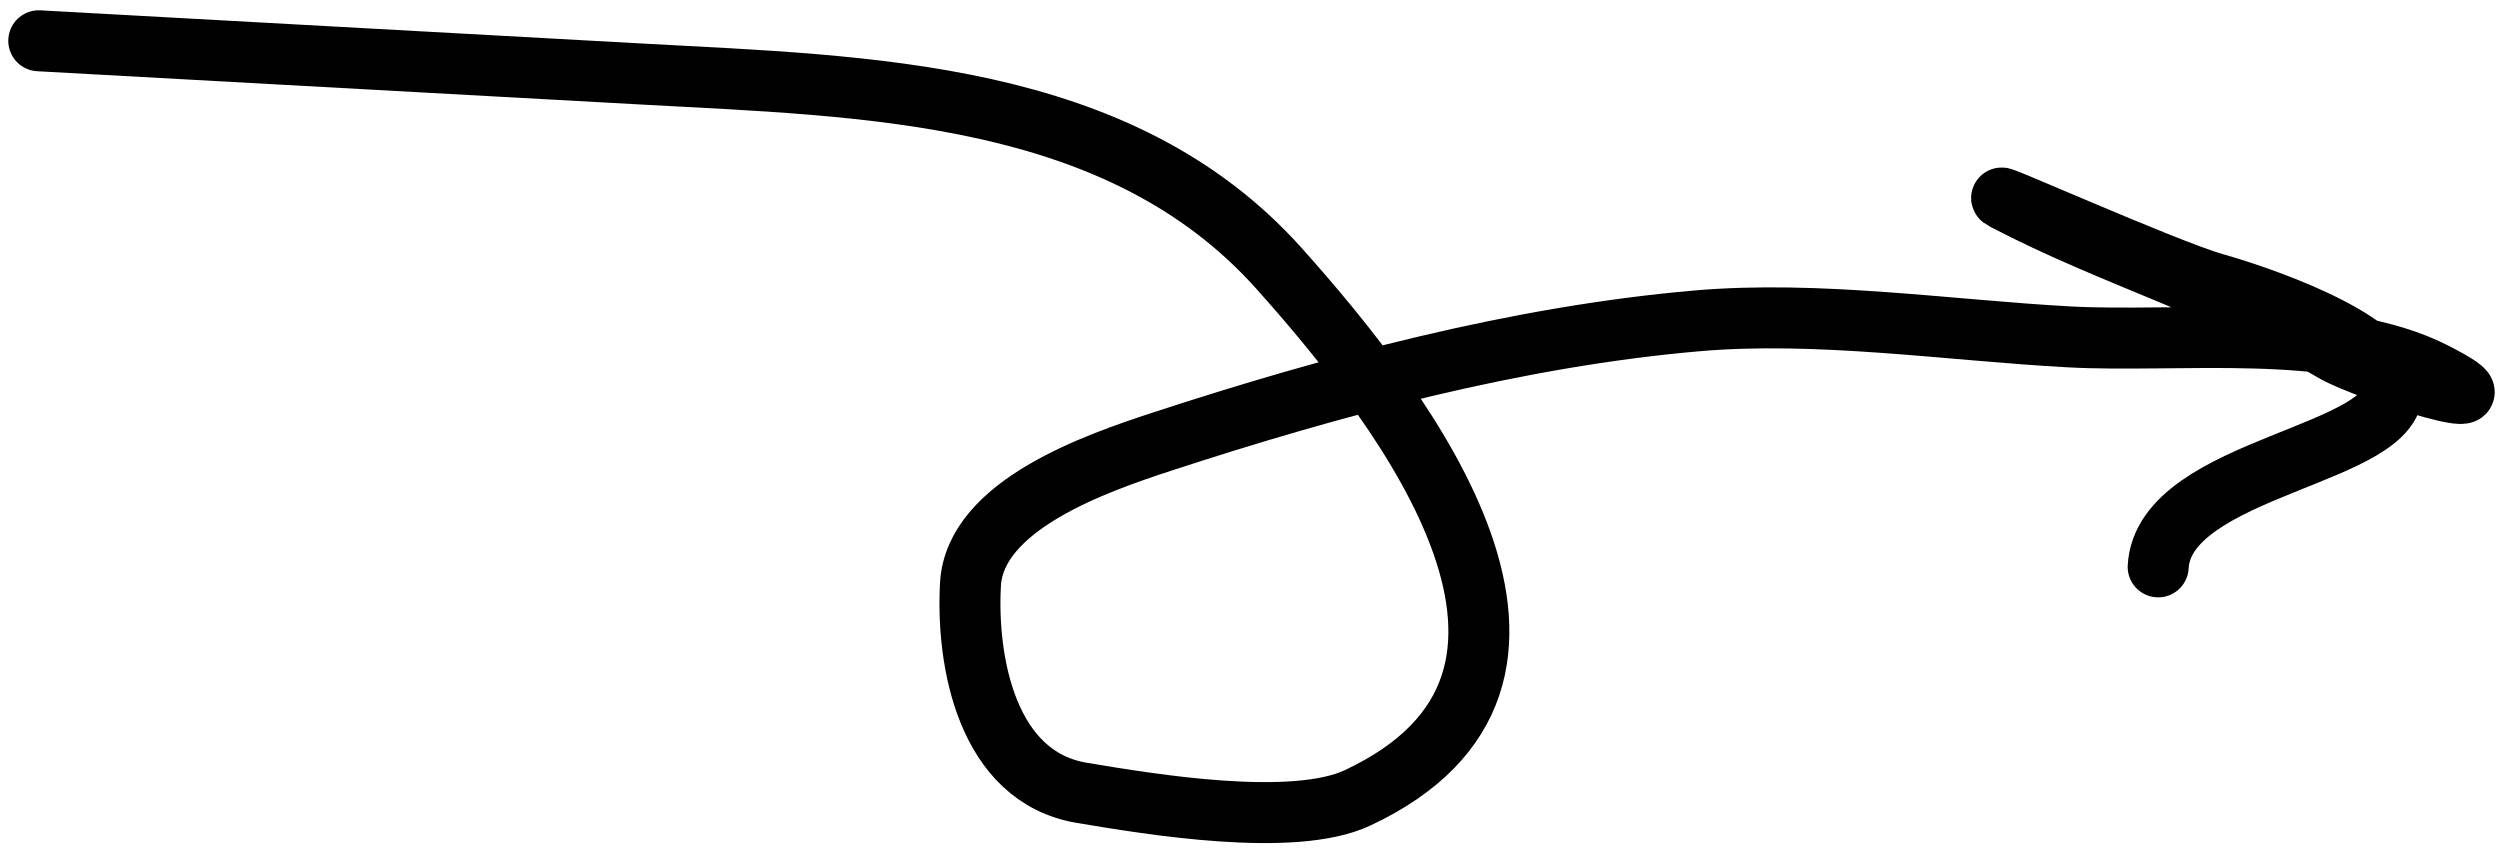 <svg width="123" height="42" viewBox="0 0 123 42" fill="none" xmlns="http://www.w3.org/2000/svg">
<path d="M1.907 2.006C11.795 2.551 21.683 3.097 31.57 3.642C42.711 4.256 55.06 4.422 62.922 13.2C69.355 20.385 79.236 33.414 66.798 39.252C63.628 40.74 56.638 39.579 53.221 39.007C48.545 38.225 47.538 32.532 47.747 28.75C47.962 24.852 53.926 22.789 57.194 21.721C65.581 18.981 74.601 16.56 83.472 15.788C89.443 15.268 95.794 16.244 101.772 16.573C107.185 16.872 114.894 15.84 119.795 18.35C124.463 20.741 116.474 18.262 114.82 17.293C109.653 14.265 103.928 12.605 98.675 9.859C97.004 8.985 106.544 13.27 108.964 13.95C110.793 14.463 117.299 16.581 117.692 18.961C118.261 22.409 106.456 22.915 106.182 27.89" stroke="black" stroke-width="3" stroke-linecap="round"/>
</svg>
